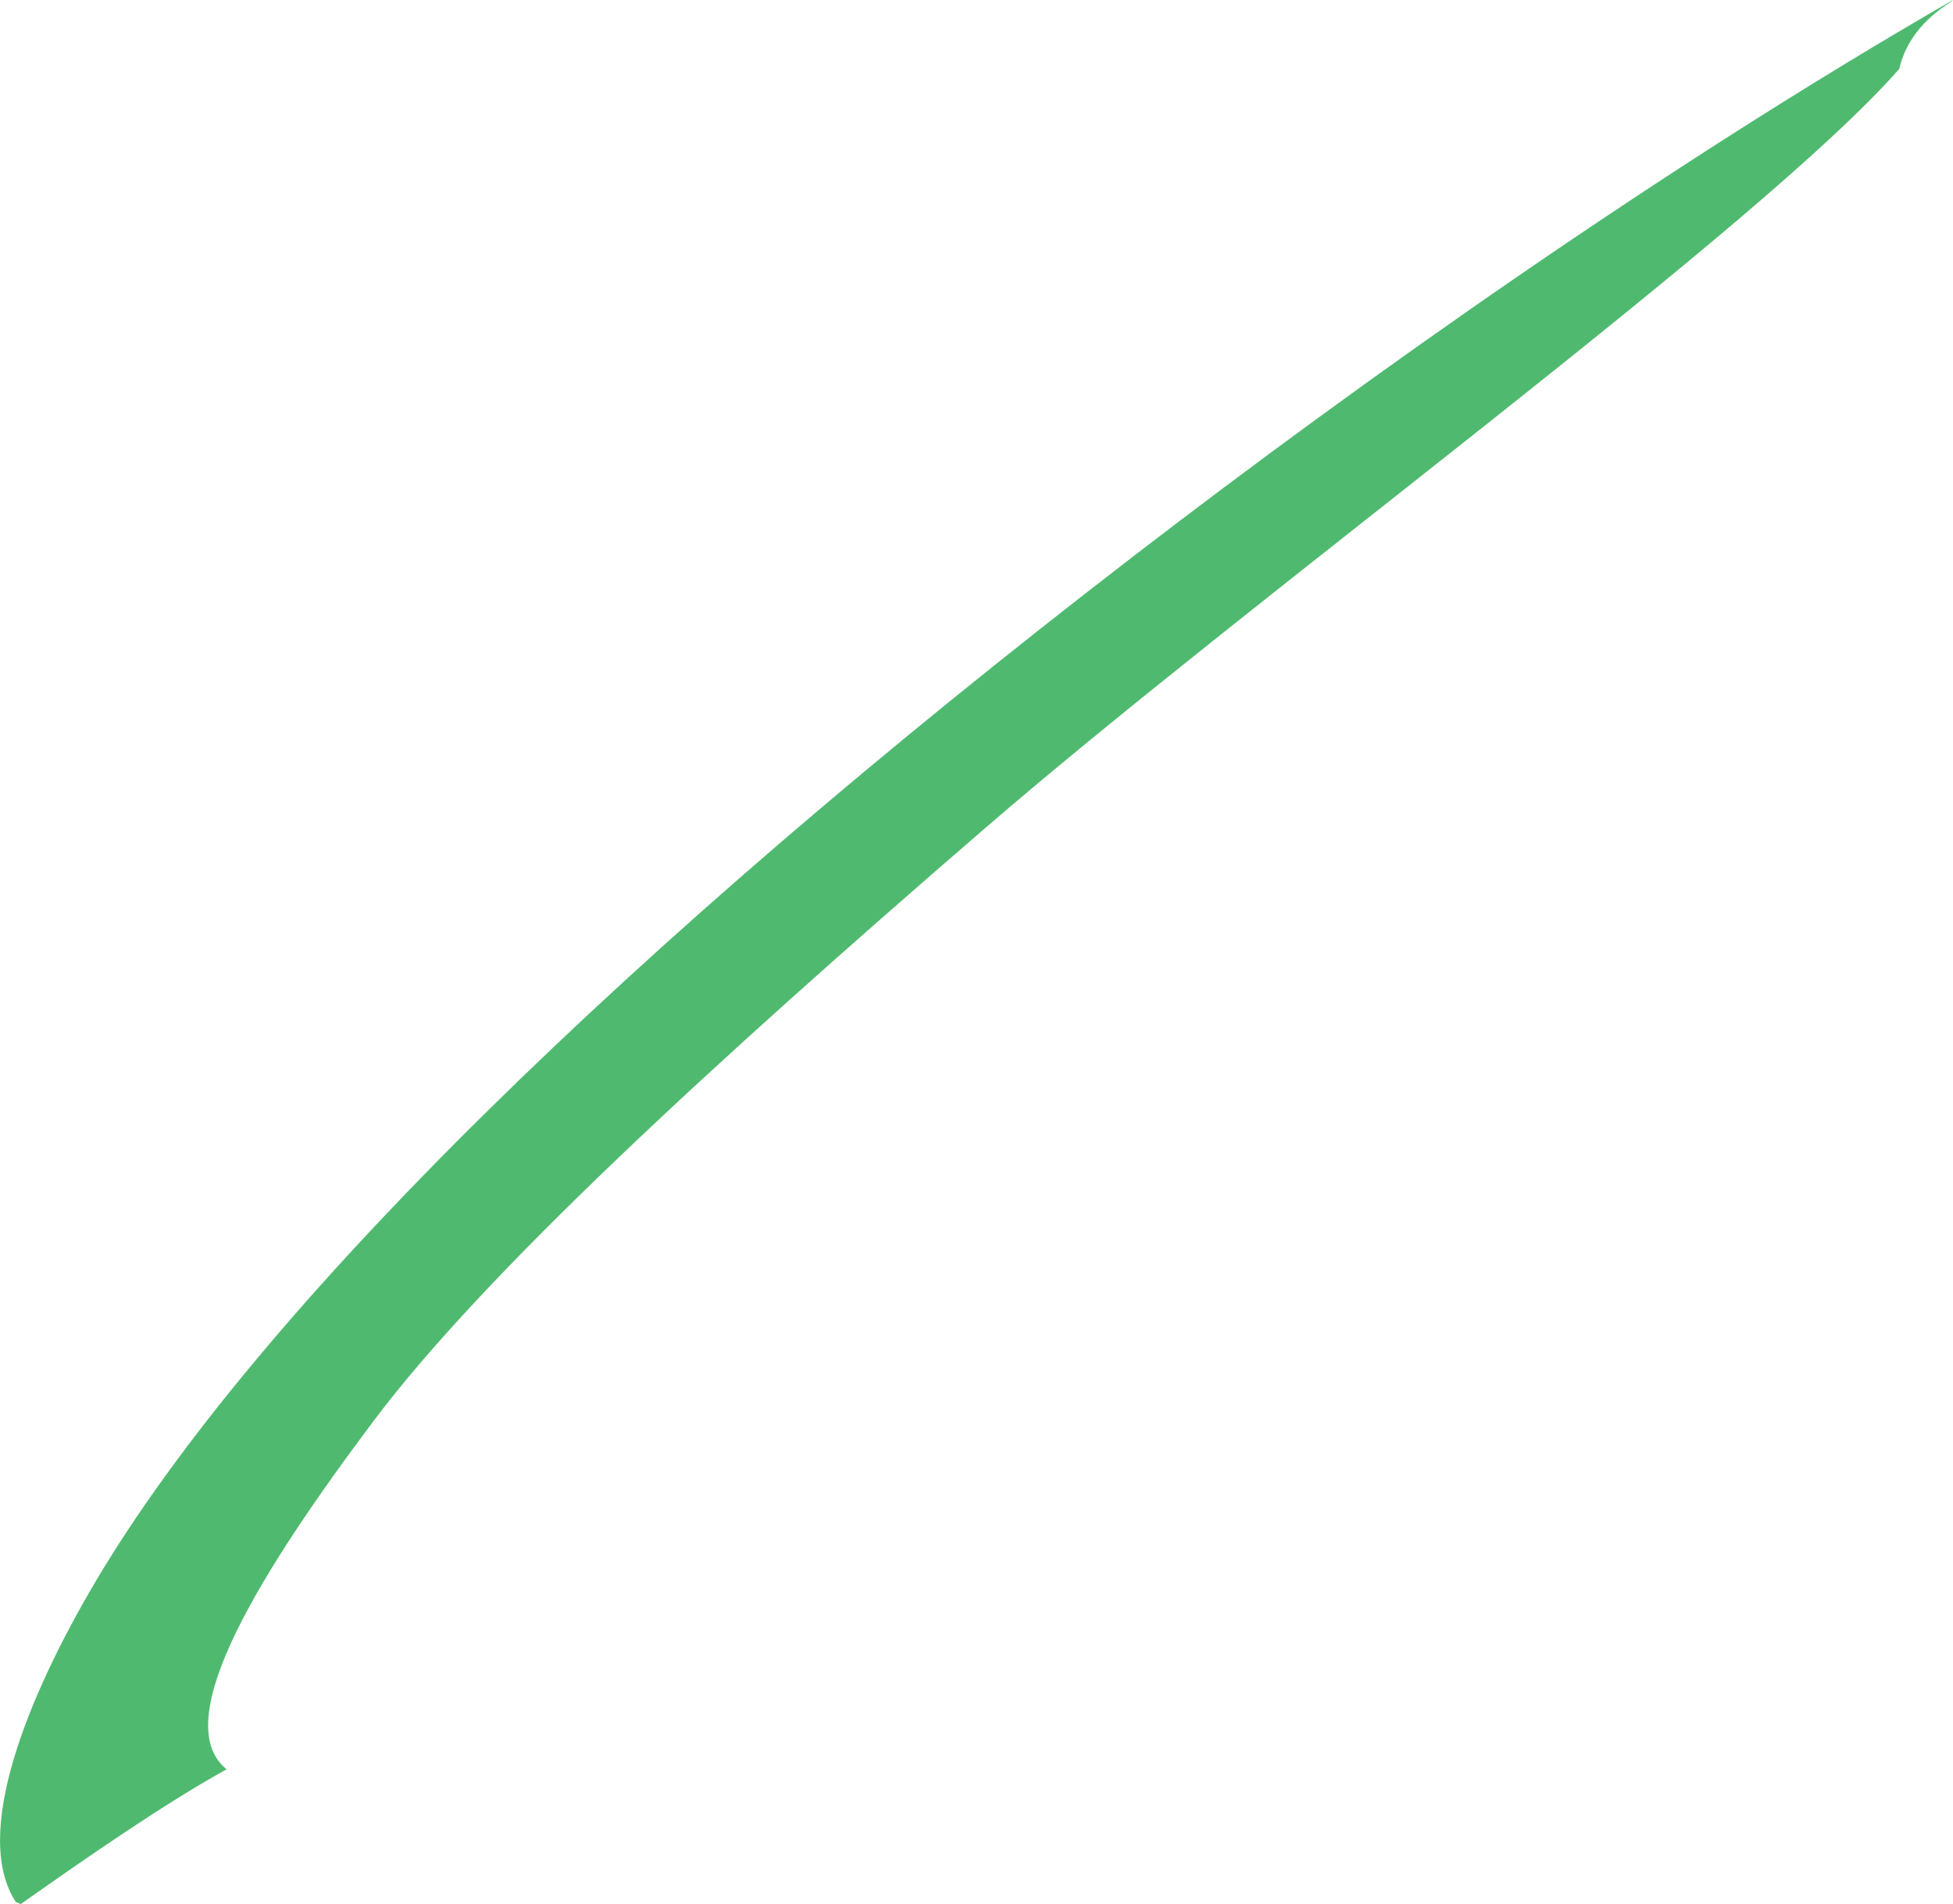 <?xml version="1.0" encoding="iso-8859-1"?>
<!-- Generator: Adobe Illustrator 16.0.0, SVG Export Plug-In . SVG Version: 6.00 Build 0)  -->
<!DOCTYPE svg PUBLIC "-//W3C//DTD SVG 1.1//EN" "http://www.w3.org/Graphics/SVG/1.1/DTD/svg11.dtd">
<svg version="1.1" id="Layer_1" xmlns="http://www.w3.org/2000/svg" xmlns:xlink="http://www.w3.org/1999/xlink" x="0px" y="0px"
	 width="22.521px" height="21.953px" viewBox="0 0 22.521 21.953" style="enable-background:new 0 0 22.521 21.953;"
	 xml:space="preserve">
<path style="fill:#4FBA6F;" d="M0.183,21.931c-0.51-0.778,0.131-2.362,0.914-3.687c1.853-3.135,6.185-7.377,11.97-11.828
	C15.697,4.392,19.154,1.938,22.521,0l-0.016,0.016c-0.349,0.221-0.534,0.479-0.605,0.782l0.012-0.016
	c-1.586,1.821-7.421,6.062-10.556,8.77c-3.135,2.708-5.771,5.13-7.054,6.84c-1.283,1.71-2.352,3.42-1.71,3.99l0.02,0.019
	c-0.718,0.396-1.629,1.029-2.372,1.553L0.183,21.931z"/>
</svg>

